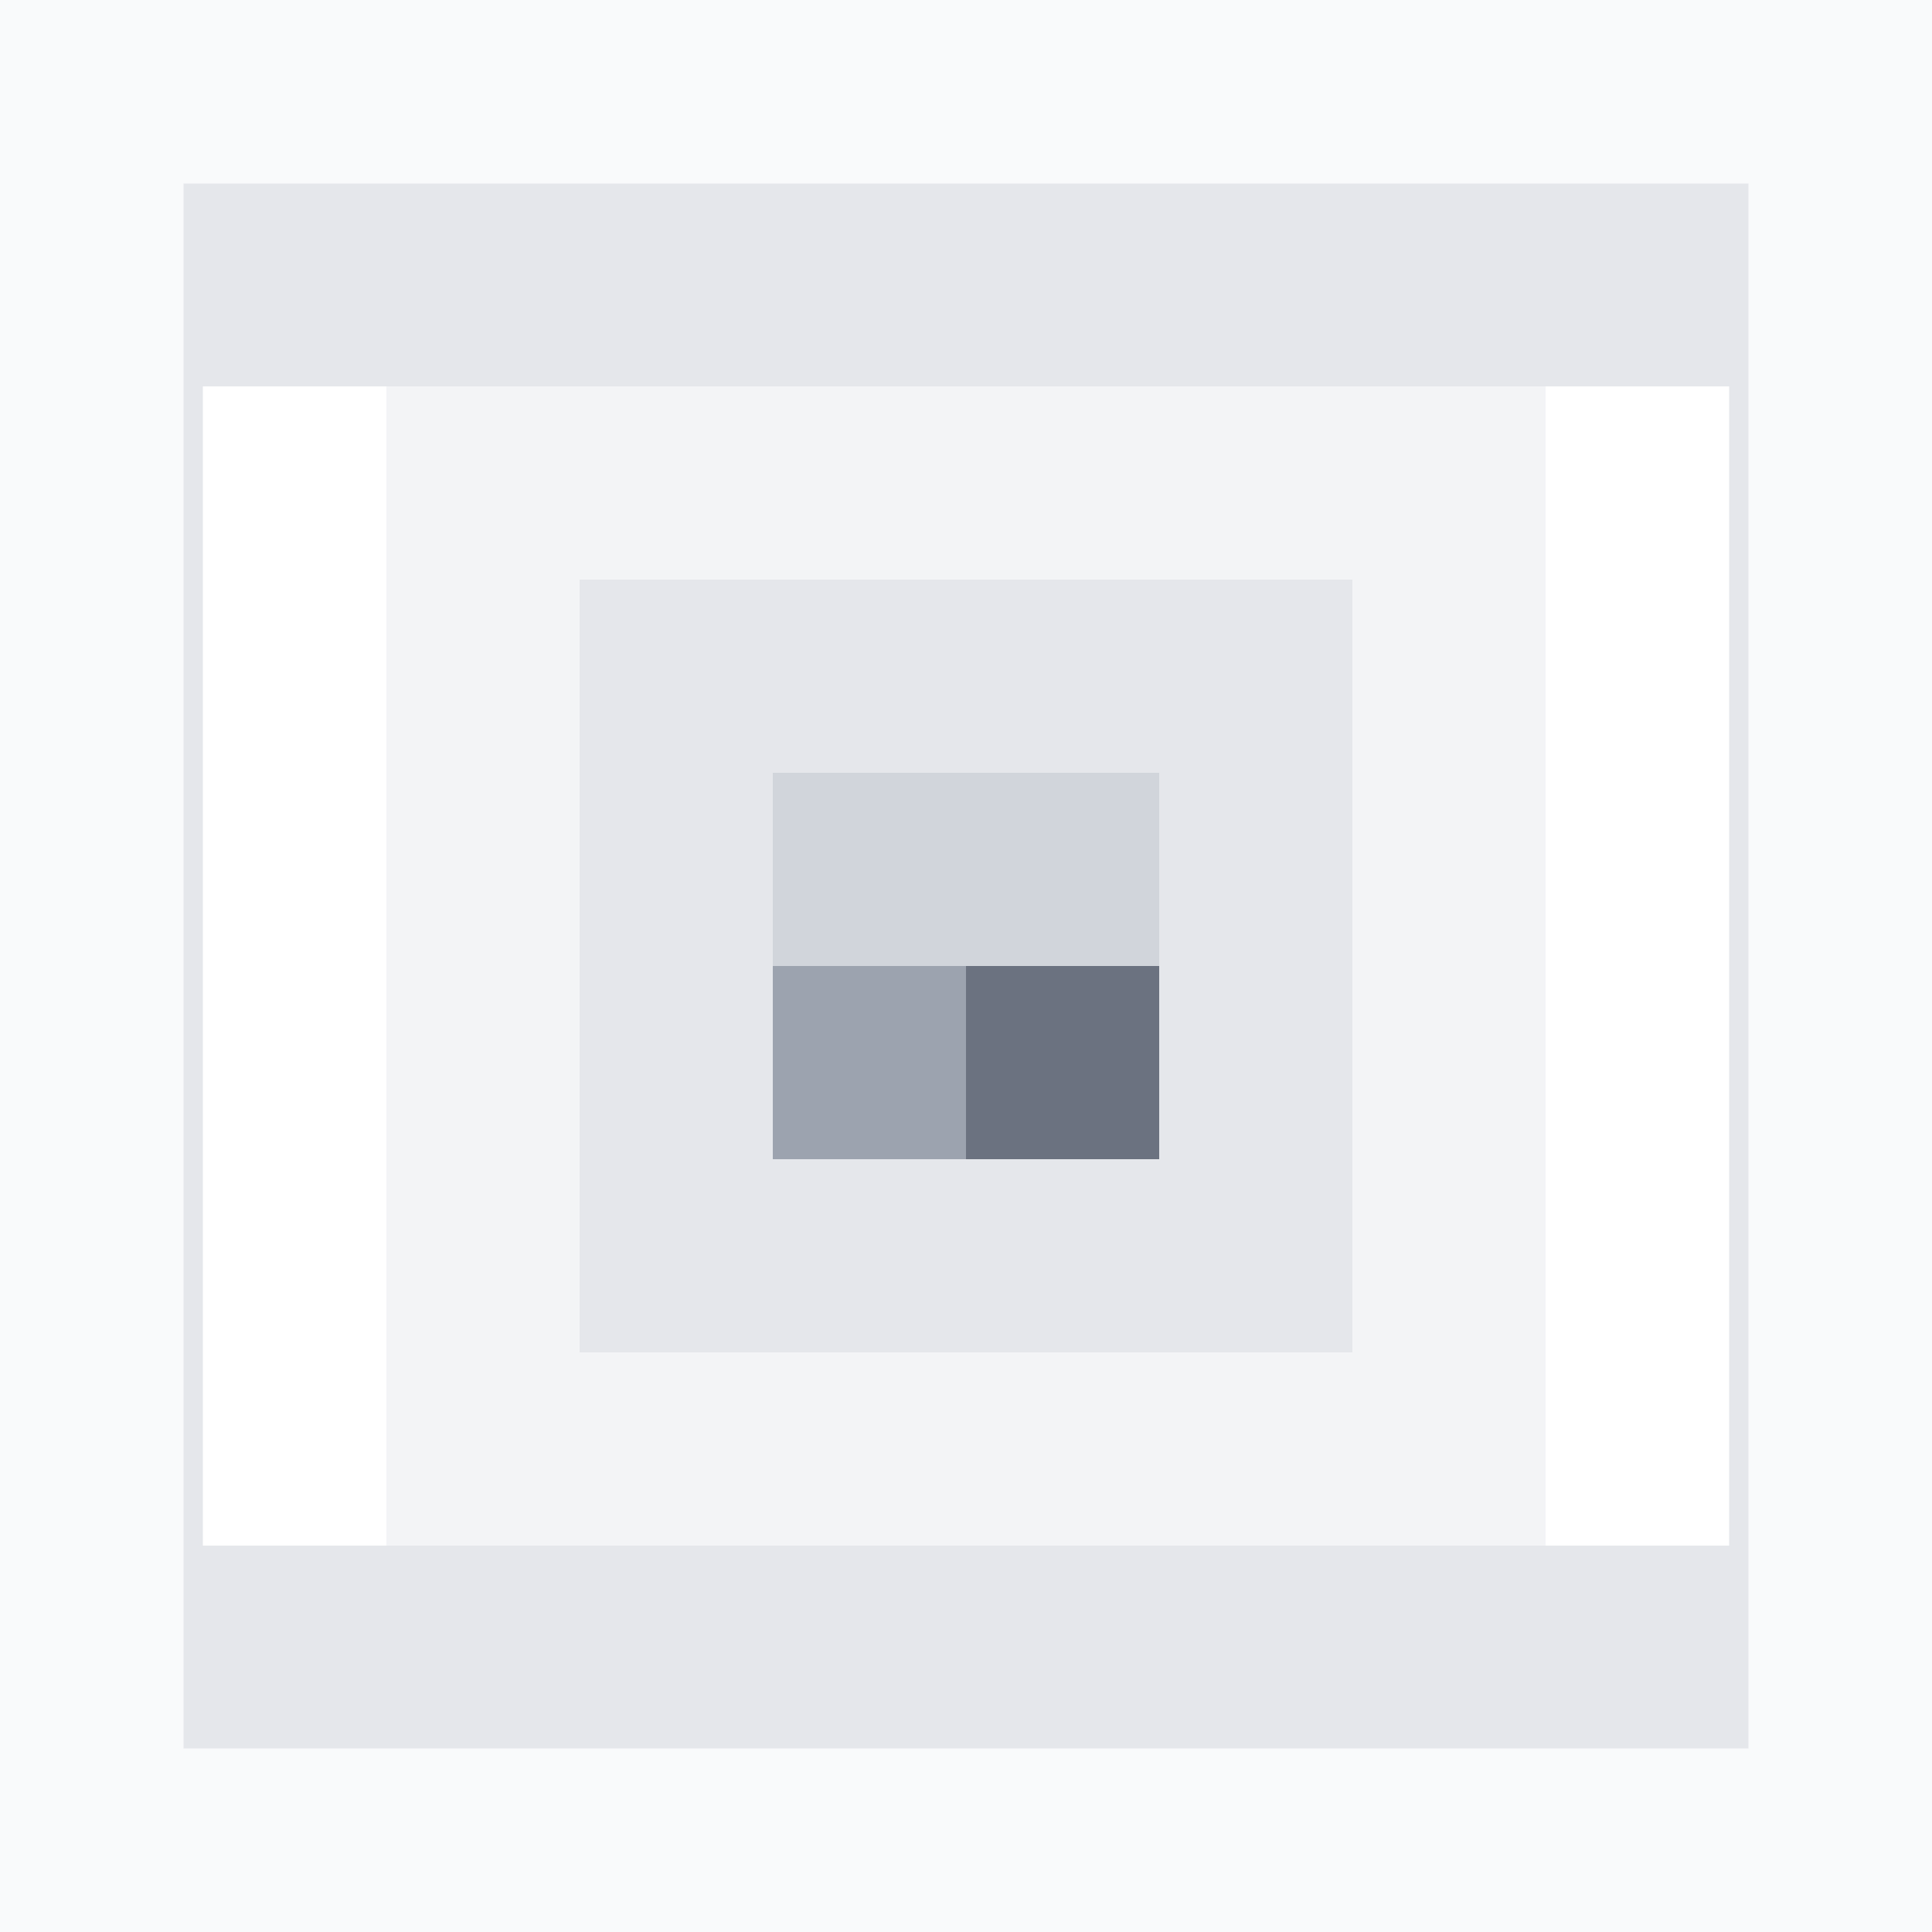 <svg width="200" height="200" viewBox="0 0 200 200" fill="none" xmlns="http://www.w3.org/2000/svg">
  <rect width="200" height="200" fill="#F9FAFB"/>
  <rect x="20" y="20" width="160" height="160" fill="white" stroke="#E5E7EB" stroke-width="2"/>
  <path d="M20 20H180V40H20V20Z" fill="#E5E7EB"/>
  <path d="M20 180H180V160H20V180Z" fill="#E5E7EB"/>
  <rect x="40" y="40" width="120" height="120" fill="#F3F4F6"/>
  <rect x="60" y="60" width="80" height="80" fill="#E5E7EB"/>
  <rect x="80" y="80" width="40" height="40" fill="#D1D5DB"/>
  <path d="M100 80V120H80V100H100V80Z" fill="#9CA3AF"/>
  <path d="M120 80V120H100V100H120V80Z" fill="#6B7280"/>
</svg>
